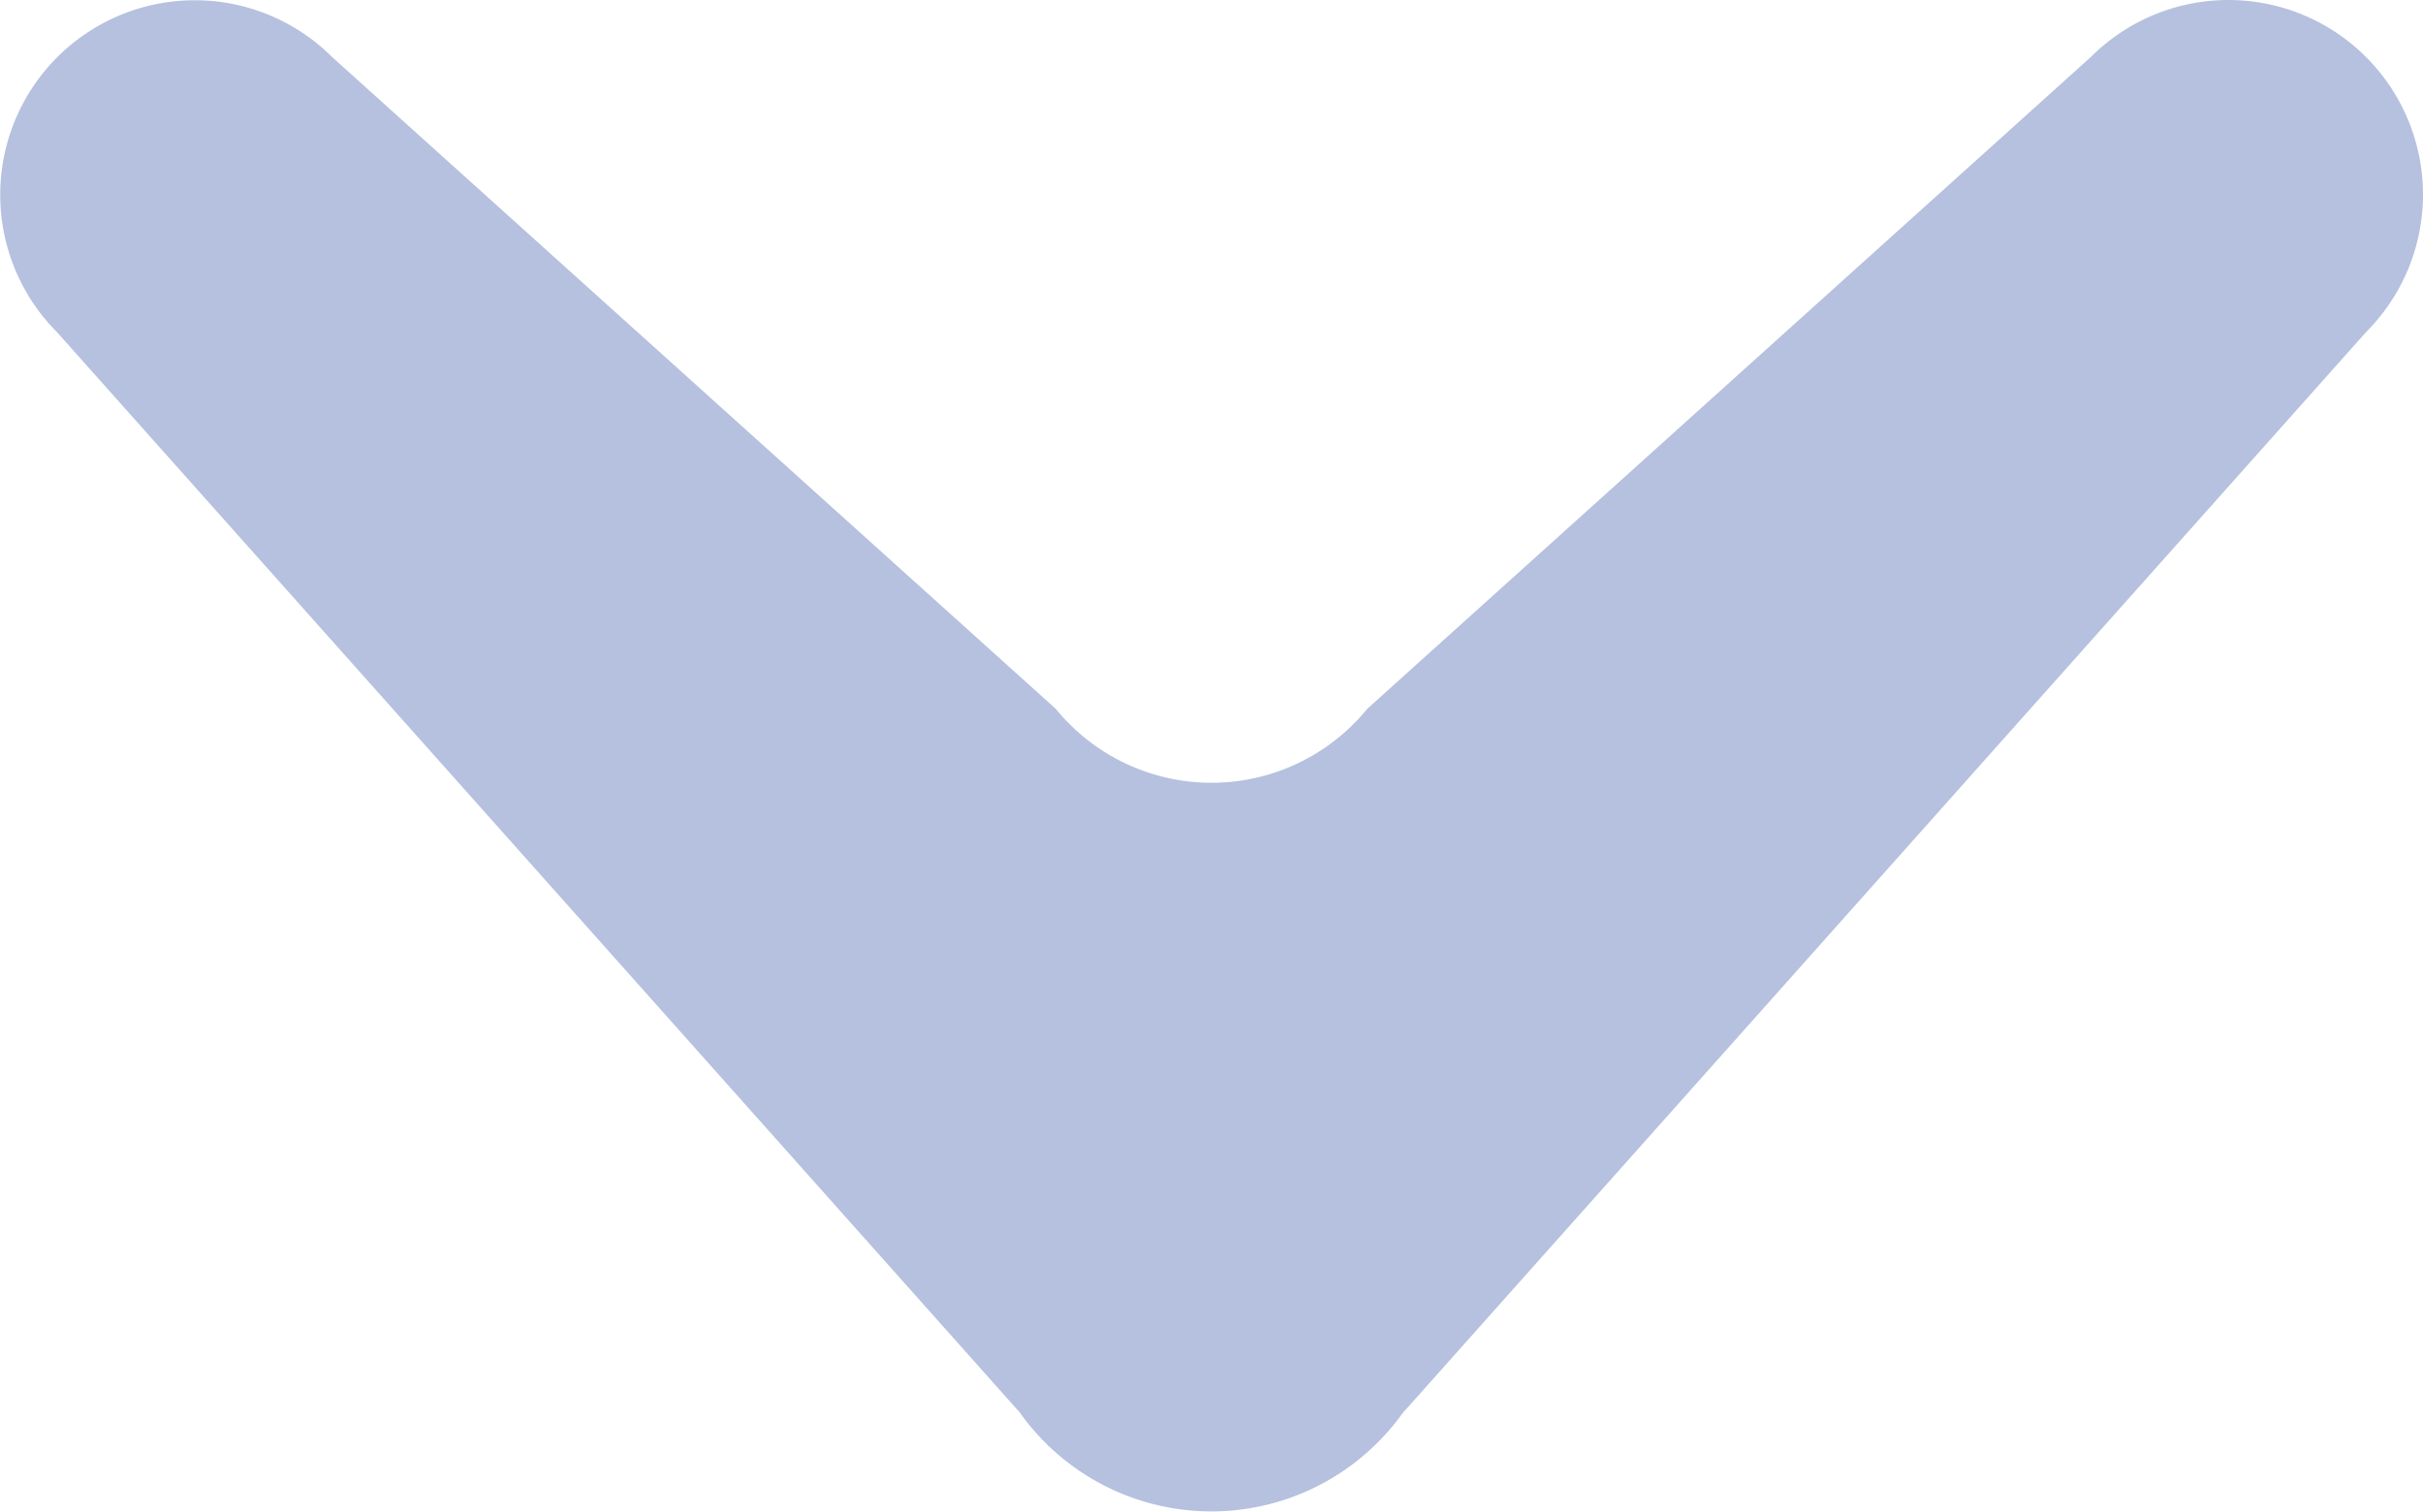 <svg xmlns="http://www.w3.org/2000/svg" width="38.473" height="24" viewBox="0 0 38.473 24">
  <path id="パス_279" data-name="パス 279" d="M180.369,278.232c-.011-.011-.023-.02-.033-.031l-17.11-15.249a3.089,3.089,0,0,0-4.369,4.369l10.35,11.49a3.191,3.191,0,0,1,0,4.945l-10.35,11.491a3.089,3.089,0,0,0,4.369,4.368l17.11-15.249.033-.031a3.733,3.733,0,0,0,0-6.1Z" transform="translate(300.52 -157.952) rotate(90)" fill="#b5c1de"/>
</svg>
